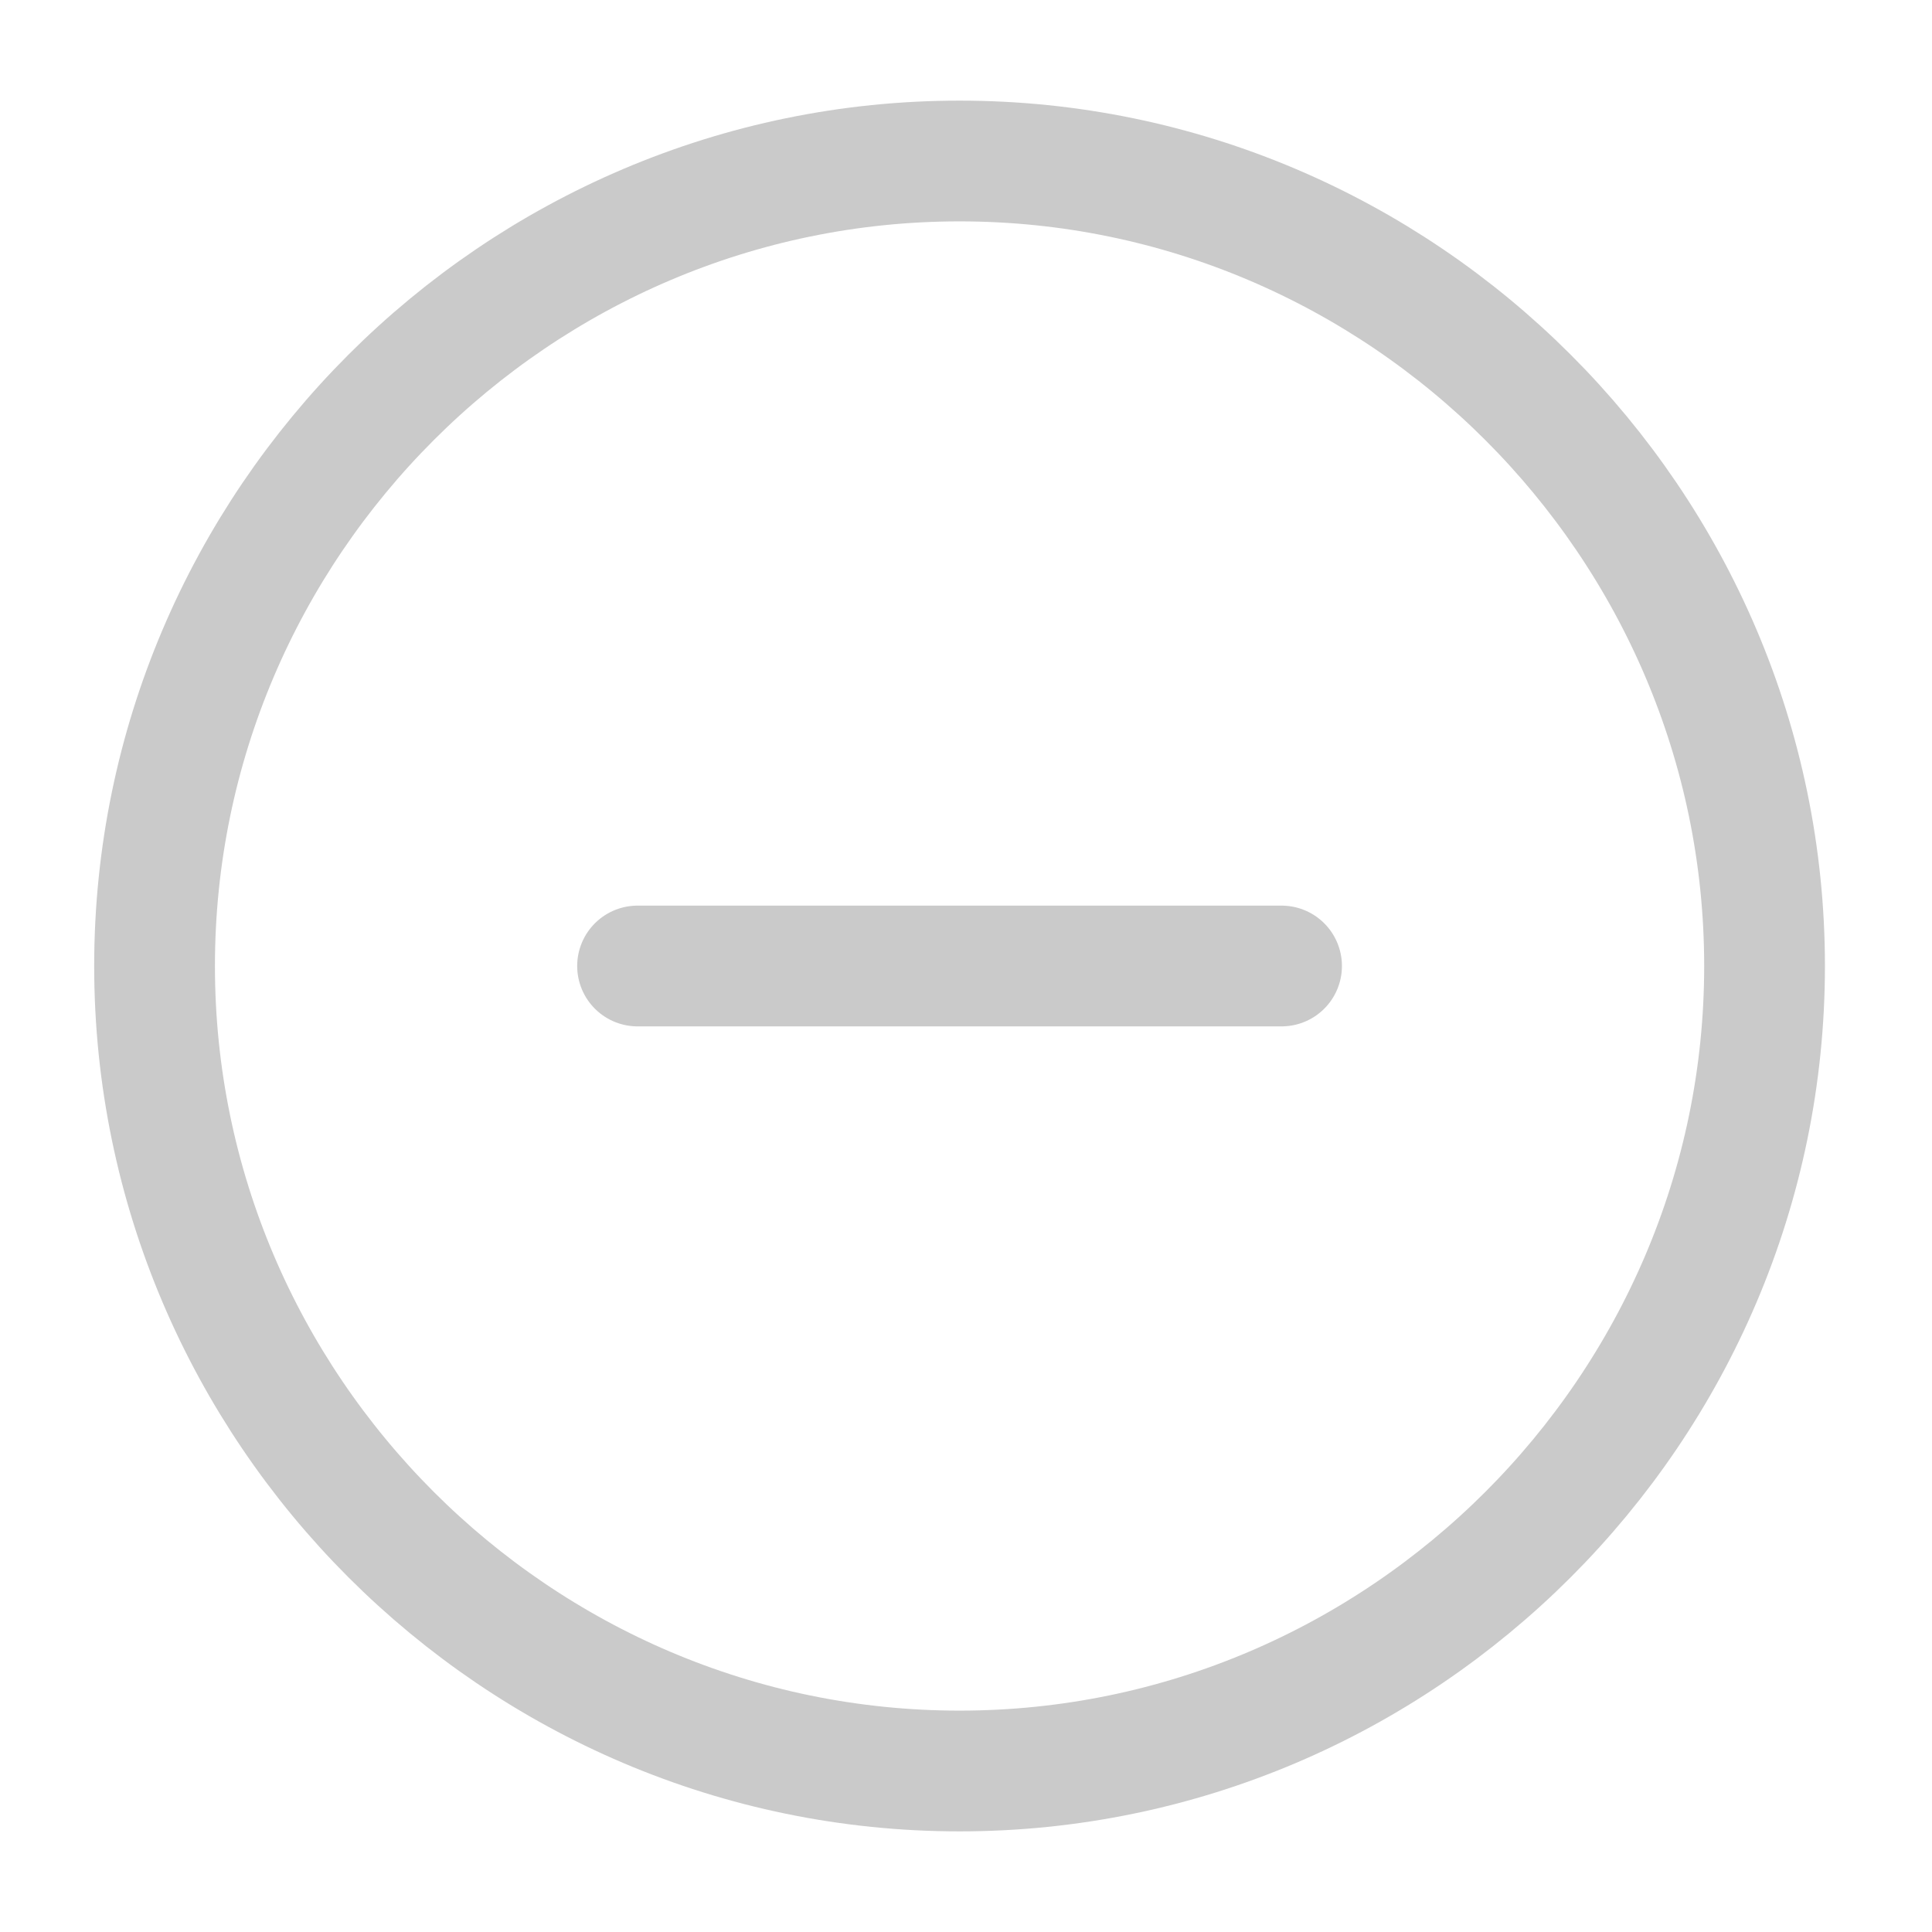 <svg width="24" height="24" viewBox="0 0 24 24" fill="none" xmlns="http://www.w3.org/2000/svg">
    <path
        d="M11.92 22C17.42 22 21.92 17.5 21.92 12C21.92 6.5 17.42 2 11.92 2C6.42 2 1.92 6.5 1.92 12C1.92 17.5 6.42 22 11.92 22Z"
        stroke="#CACACA" stroke-width="1.5" stroke-linecap="round" stroke-linejoin="round" />
    <path d="M7.92 12H15.92" stroke="#CACACA" stroke-width="1.5" stroke-linecap="round"
        stroke-linejoin="round" />
</svg>
